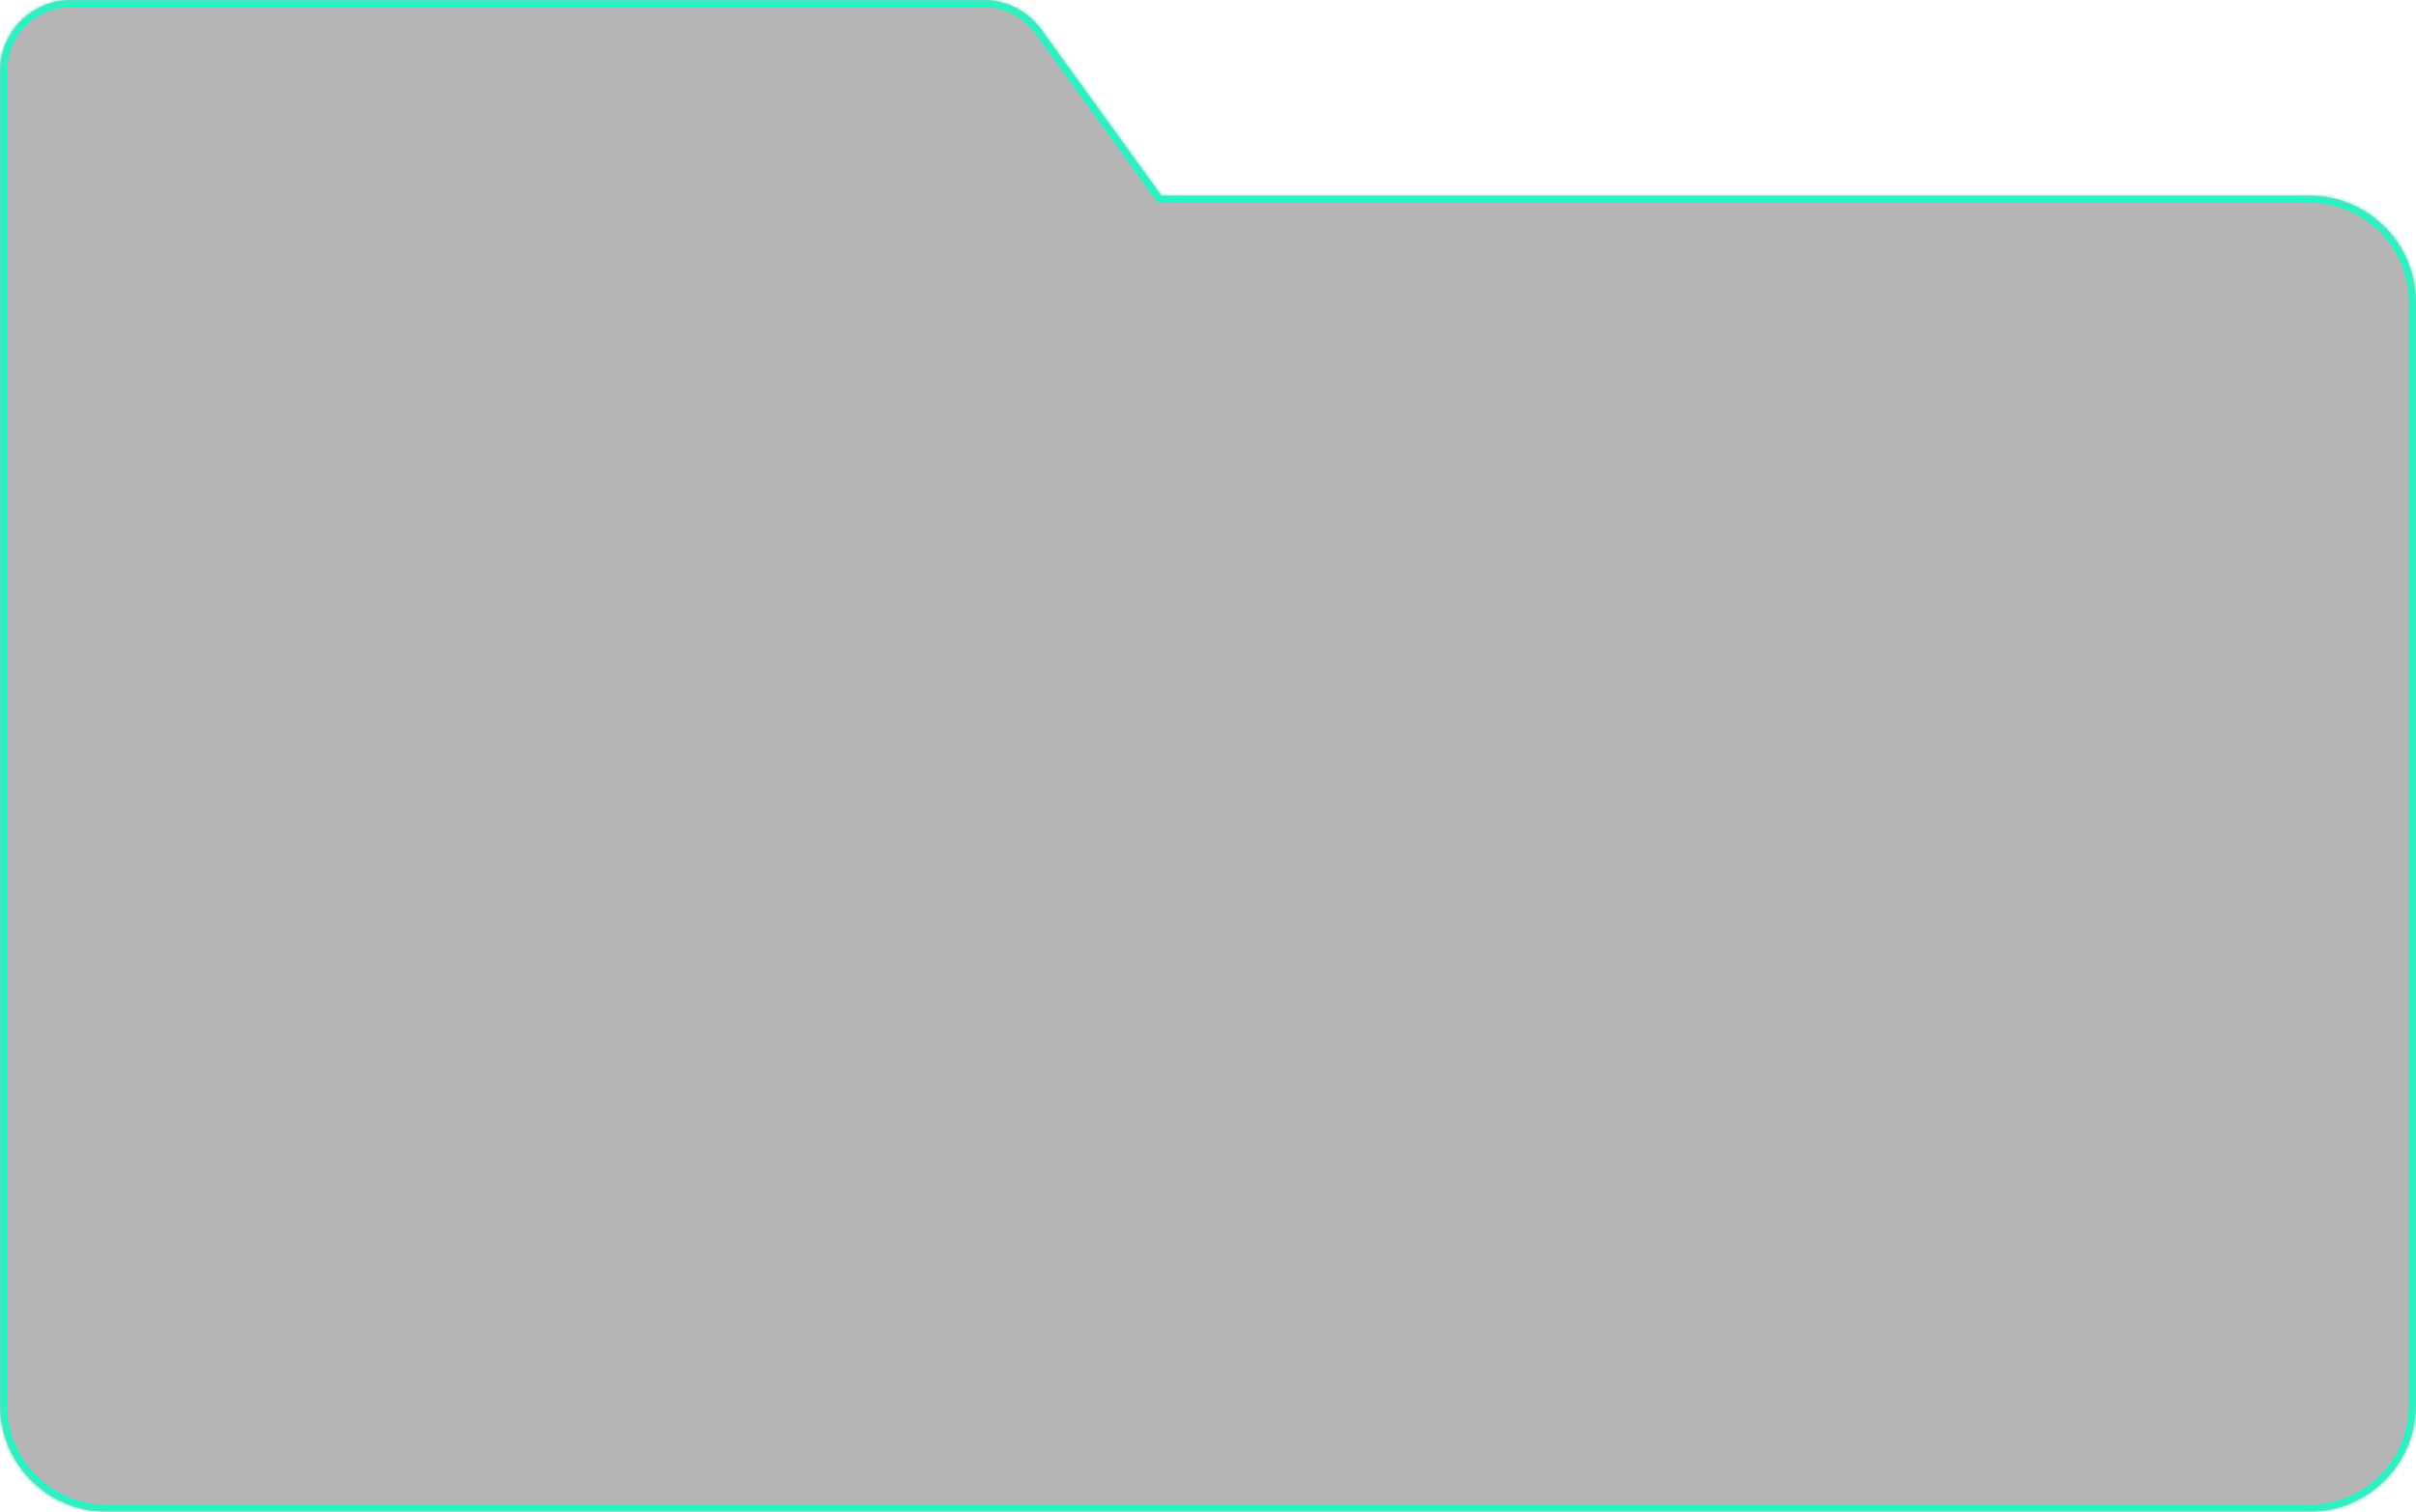 <svg width="679" height="425" viewBox="0 0 679 425" fill="none" xmlns="http://www.w3.org/2000/svg">
<g filter="url(#filter0_b_1_71)">
<mask id="path-1-inside-1_1_71" fill="white">
<path fill-rule="evenodd" clip-rule="evenodd" d="M292.631 8.287L326.38 55L649 55C665.569 55 679 68.431 679 85L679 395C679 411.569 665.569 425 649 425L30 425C13.431 425 0 411.569 0 395V118V85V20C0 8.954 8.954 -2.79144e-06 20 0L276.419 3.57889e-05C282.84 3.66851e-05 288.871 3.083 292.631 8.287Z"/>
</mask>
<path fill-rule="evenodd" clip-rule="evenodd" d="M292.631 8.287L326.38 55L649 55C665.569 55 679 68.431 679 85L679 395C679 411.569 665.569 425 649 425L30 425C13.431 425 0 411.569 0 395V118V85V20C0 8.954 8.954 -2.79144e-06 20 0L276.419 3.57889e-05C282.84 3.66851e-05 288.871 3.083 292.631 8.287Z" fill="black" fill-opacity="0.29"/>
<path d="M326.38 55V57H325.358L324.759 56.171L326.38 55ZM292.631 8.287L294.252 7.116V7.116L292.631 8.287ZM649 55V53H649L649 55ZM679 85H677H679ZM679 395H681H679ZM649 425V427V425ZM30 425V423V425ZM20 0V2V0ZM276.419 3.57889e-05V2V3.57889e-05ZM324.759 56.171L291.01 9.459L294.252 7.116L328.001 53.829L324.759 56.171ZM649 57L326.38 57V53L649 53V57ZM677 85C677 69.536 664.464 57 649 57L649 53C666.673 53 681 67.327 681 85H677ZM677 395L677 85H681L681 395H677ZM649 423C664.464 423 677 410.464 677 395H681C681 412.673 666.673 427 649 427V423ZM30 423L649 423V427L30 427V423ZM2 395C2 410.464 14.536 423 30 423V427C12.327 427 -2 412.673 -2 395H2ZM2 118V395H-2V118H2ZM2 85V118H-2V85H2ZM2 20V85H-2V20H2ZM20 2C10.059 2 2 10.059 2 20H-2C-2 7.85 7.85 -2 20 -2V2ZM276.419 2L20 2V-2L276.419 -2V2ZM291.01 9.459C287.626 4.775 282.198 2 276.419 2V-2C283.482 -2 290.116 1.391 294.252 7.116L291.01 9.459Z" fill="#22F5C3" mask="url(#path-1-inside-1_1_71)"/>
</g>
<defs>
<filter id="filter0_b_1_71" x="-10" y="-10" width="699" height="445" filterUnits="userSpaceOnUse" color-interpolation-filters="sRGB">
<feFlood flood-opacity="0" result="BackgroundImageFix"/>
<feGaussianBlur in="BackgroundImageFix" stdDeviation="5"/>
<feComposite in2="SourceAlpha" operator="in" result="effect1_backgroundBlur_1_71"/>
<feBlend mode="normal" in="SourceGraphic" in2="effect1_backgroundBlur_1_71" result="shape"/>
</filter>
</defs>
</svg>
